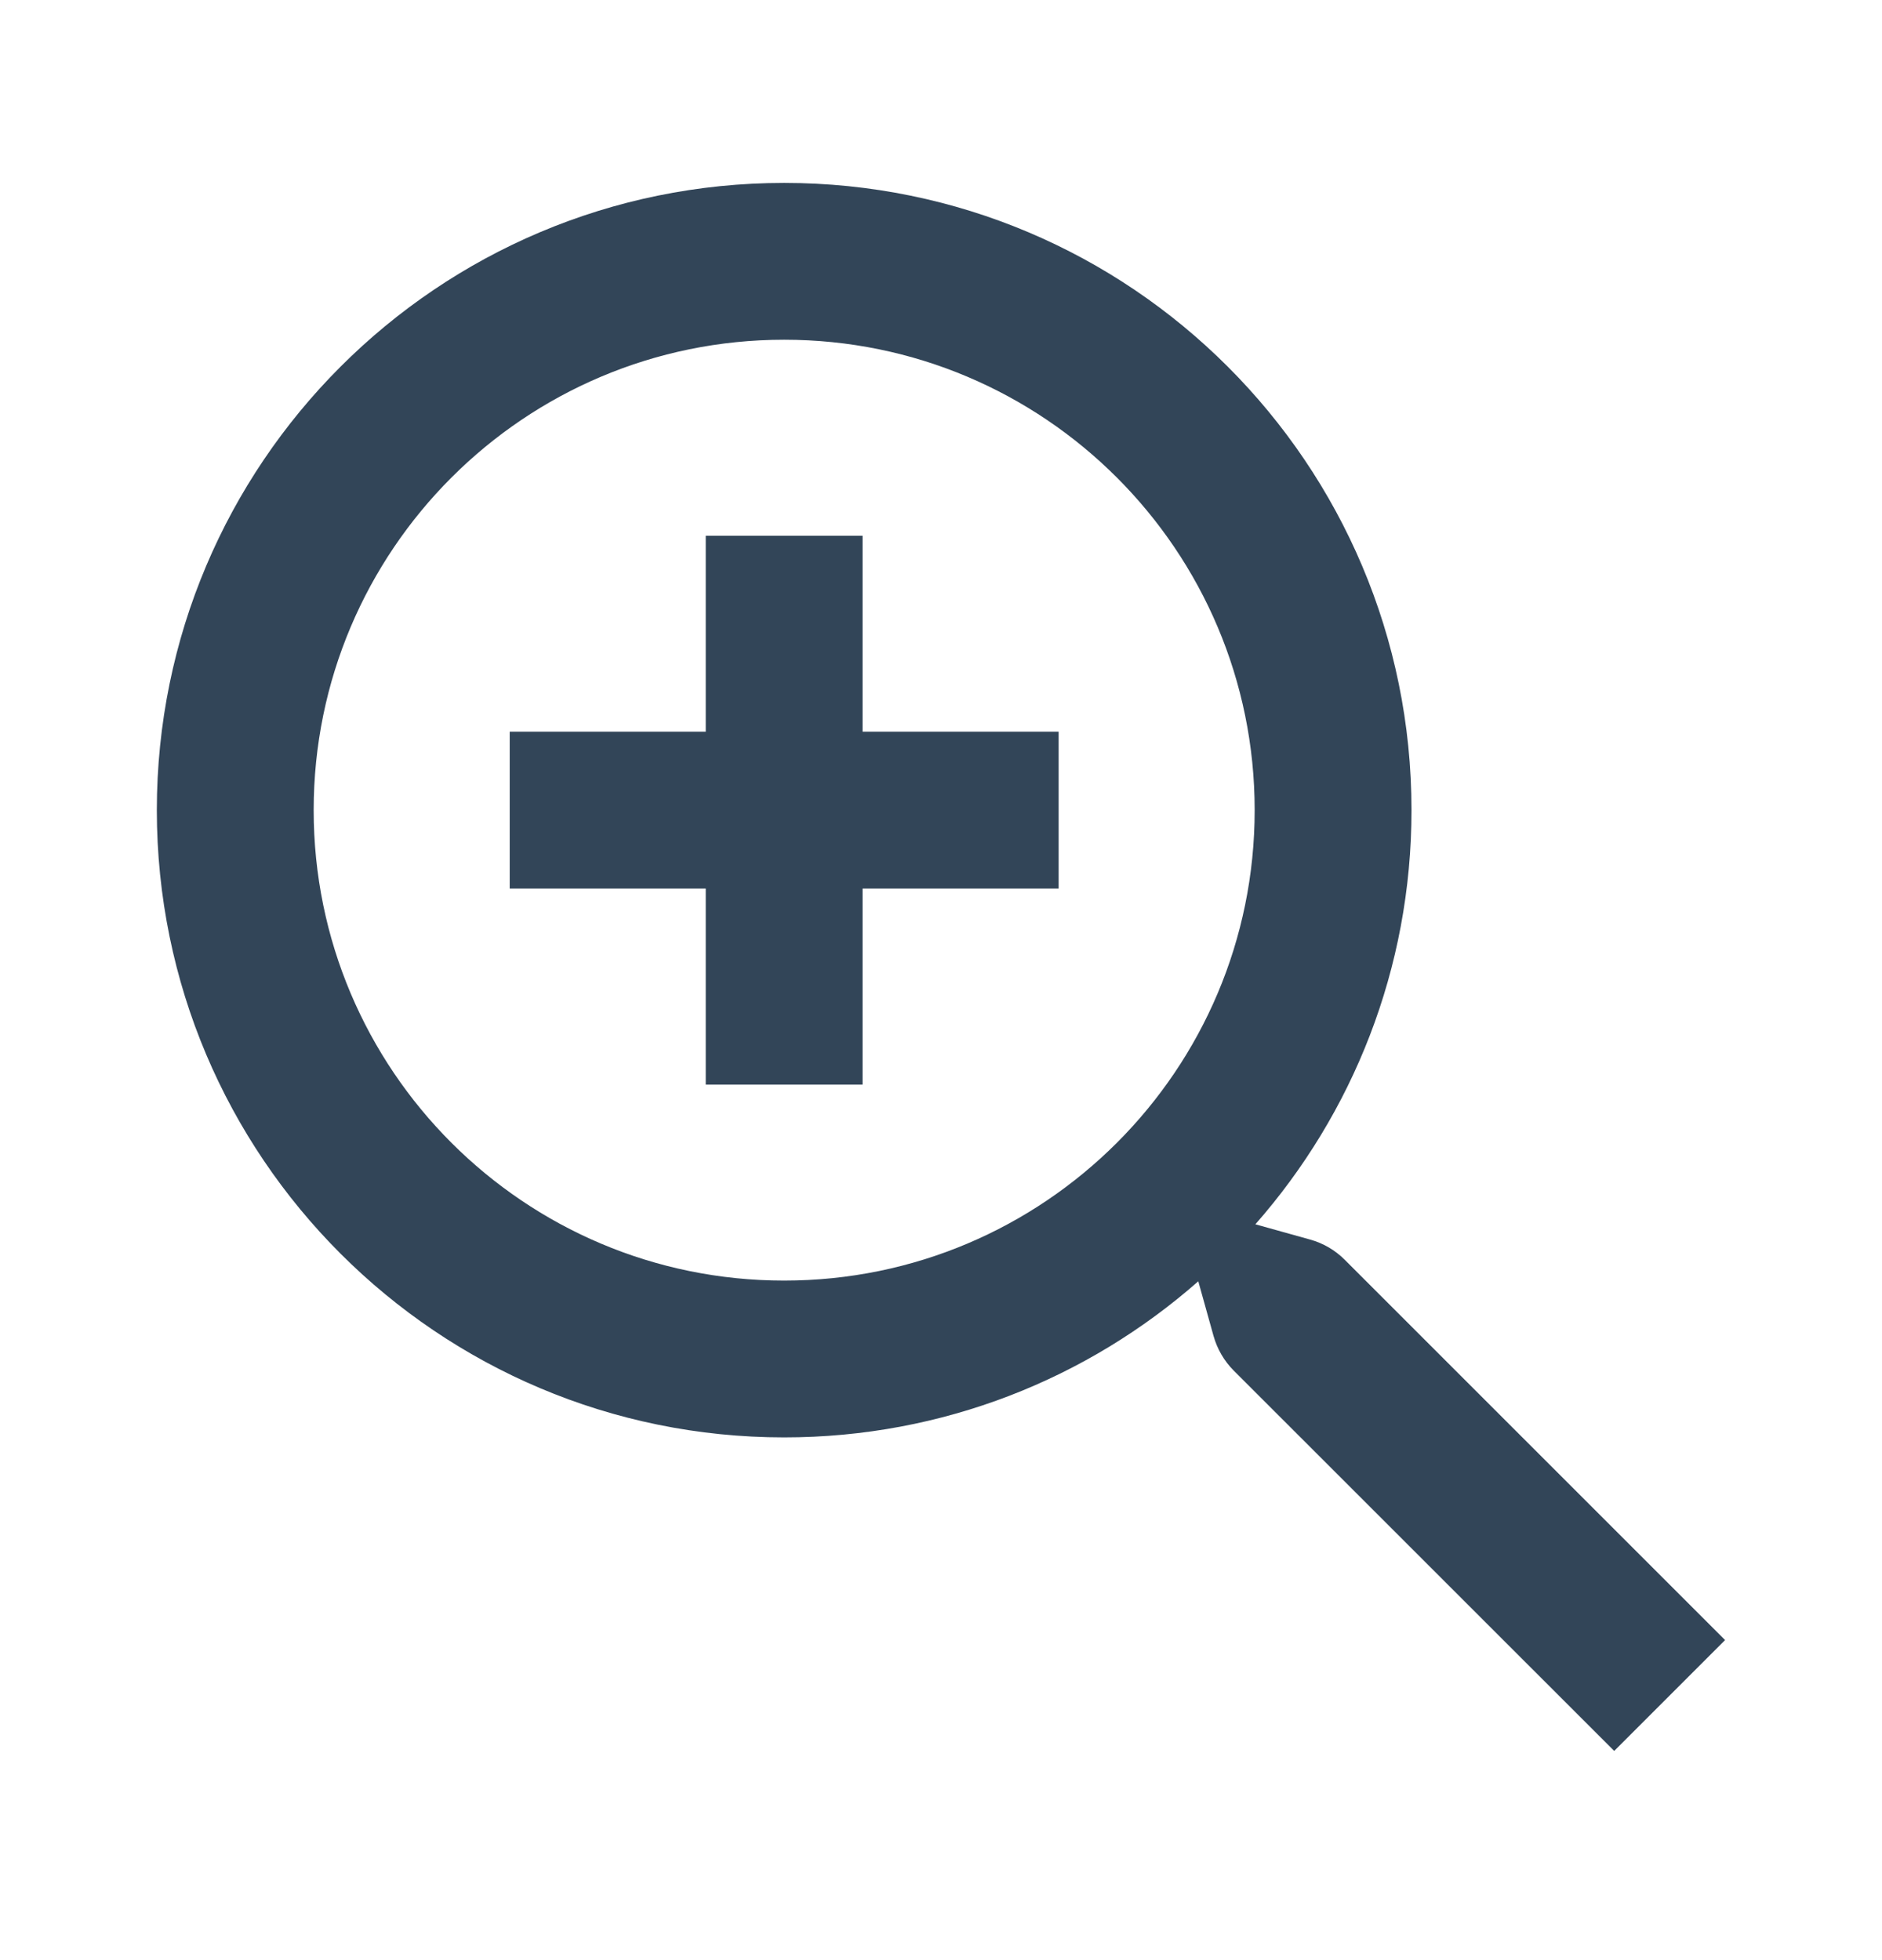 <svg width="24" height="25" viewBox="0 0 24 25" fill="none" xmlns="http://www.w3.org/2000/svg">
<path d="M9 6.833H11V9.333H13.5V11.333H11V13.833H9V11.333H6.5V9.333H9V6.833Z" fill="#324558"/>
<path fill-rule="evenodd" clip-rule="evenodd" d="M10 18.333C12.024 18.333 13.872 17.582 15.281 16.342L15.476 17.041C15.523 17.207 15.611 17.358 15.732 17.48L20.585 22.332L21.999 20.918L17.147 16.066C17.025 15.944 16.874 15.856 16.708 15.81L16.009 15.615C17.248 14.206 18 12.357 18 10.333C18 5.915 14.418 2.333 10 2.333C5.582 2.333 2 5.915 2 10.333C2 14.752 5.582 18.333 10 18.333ZM10 16.333C13.314 16.333 16 13.647 16 10.333C16 7.02 13.314 4.333 10 4.333C6.686 4.333 4 7.02 4 10.333C4 13.647 6.686 16.333 10 16.333Z" fill="#324558"/>
</svg>
